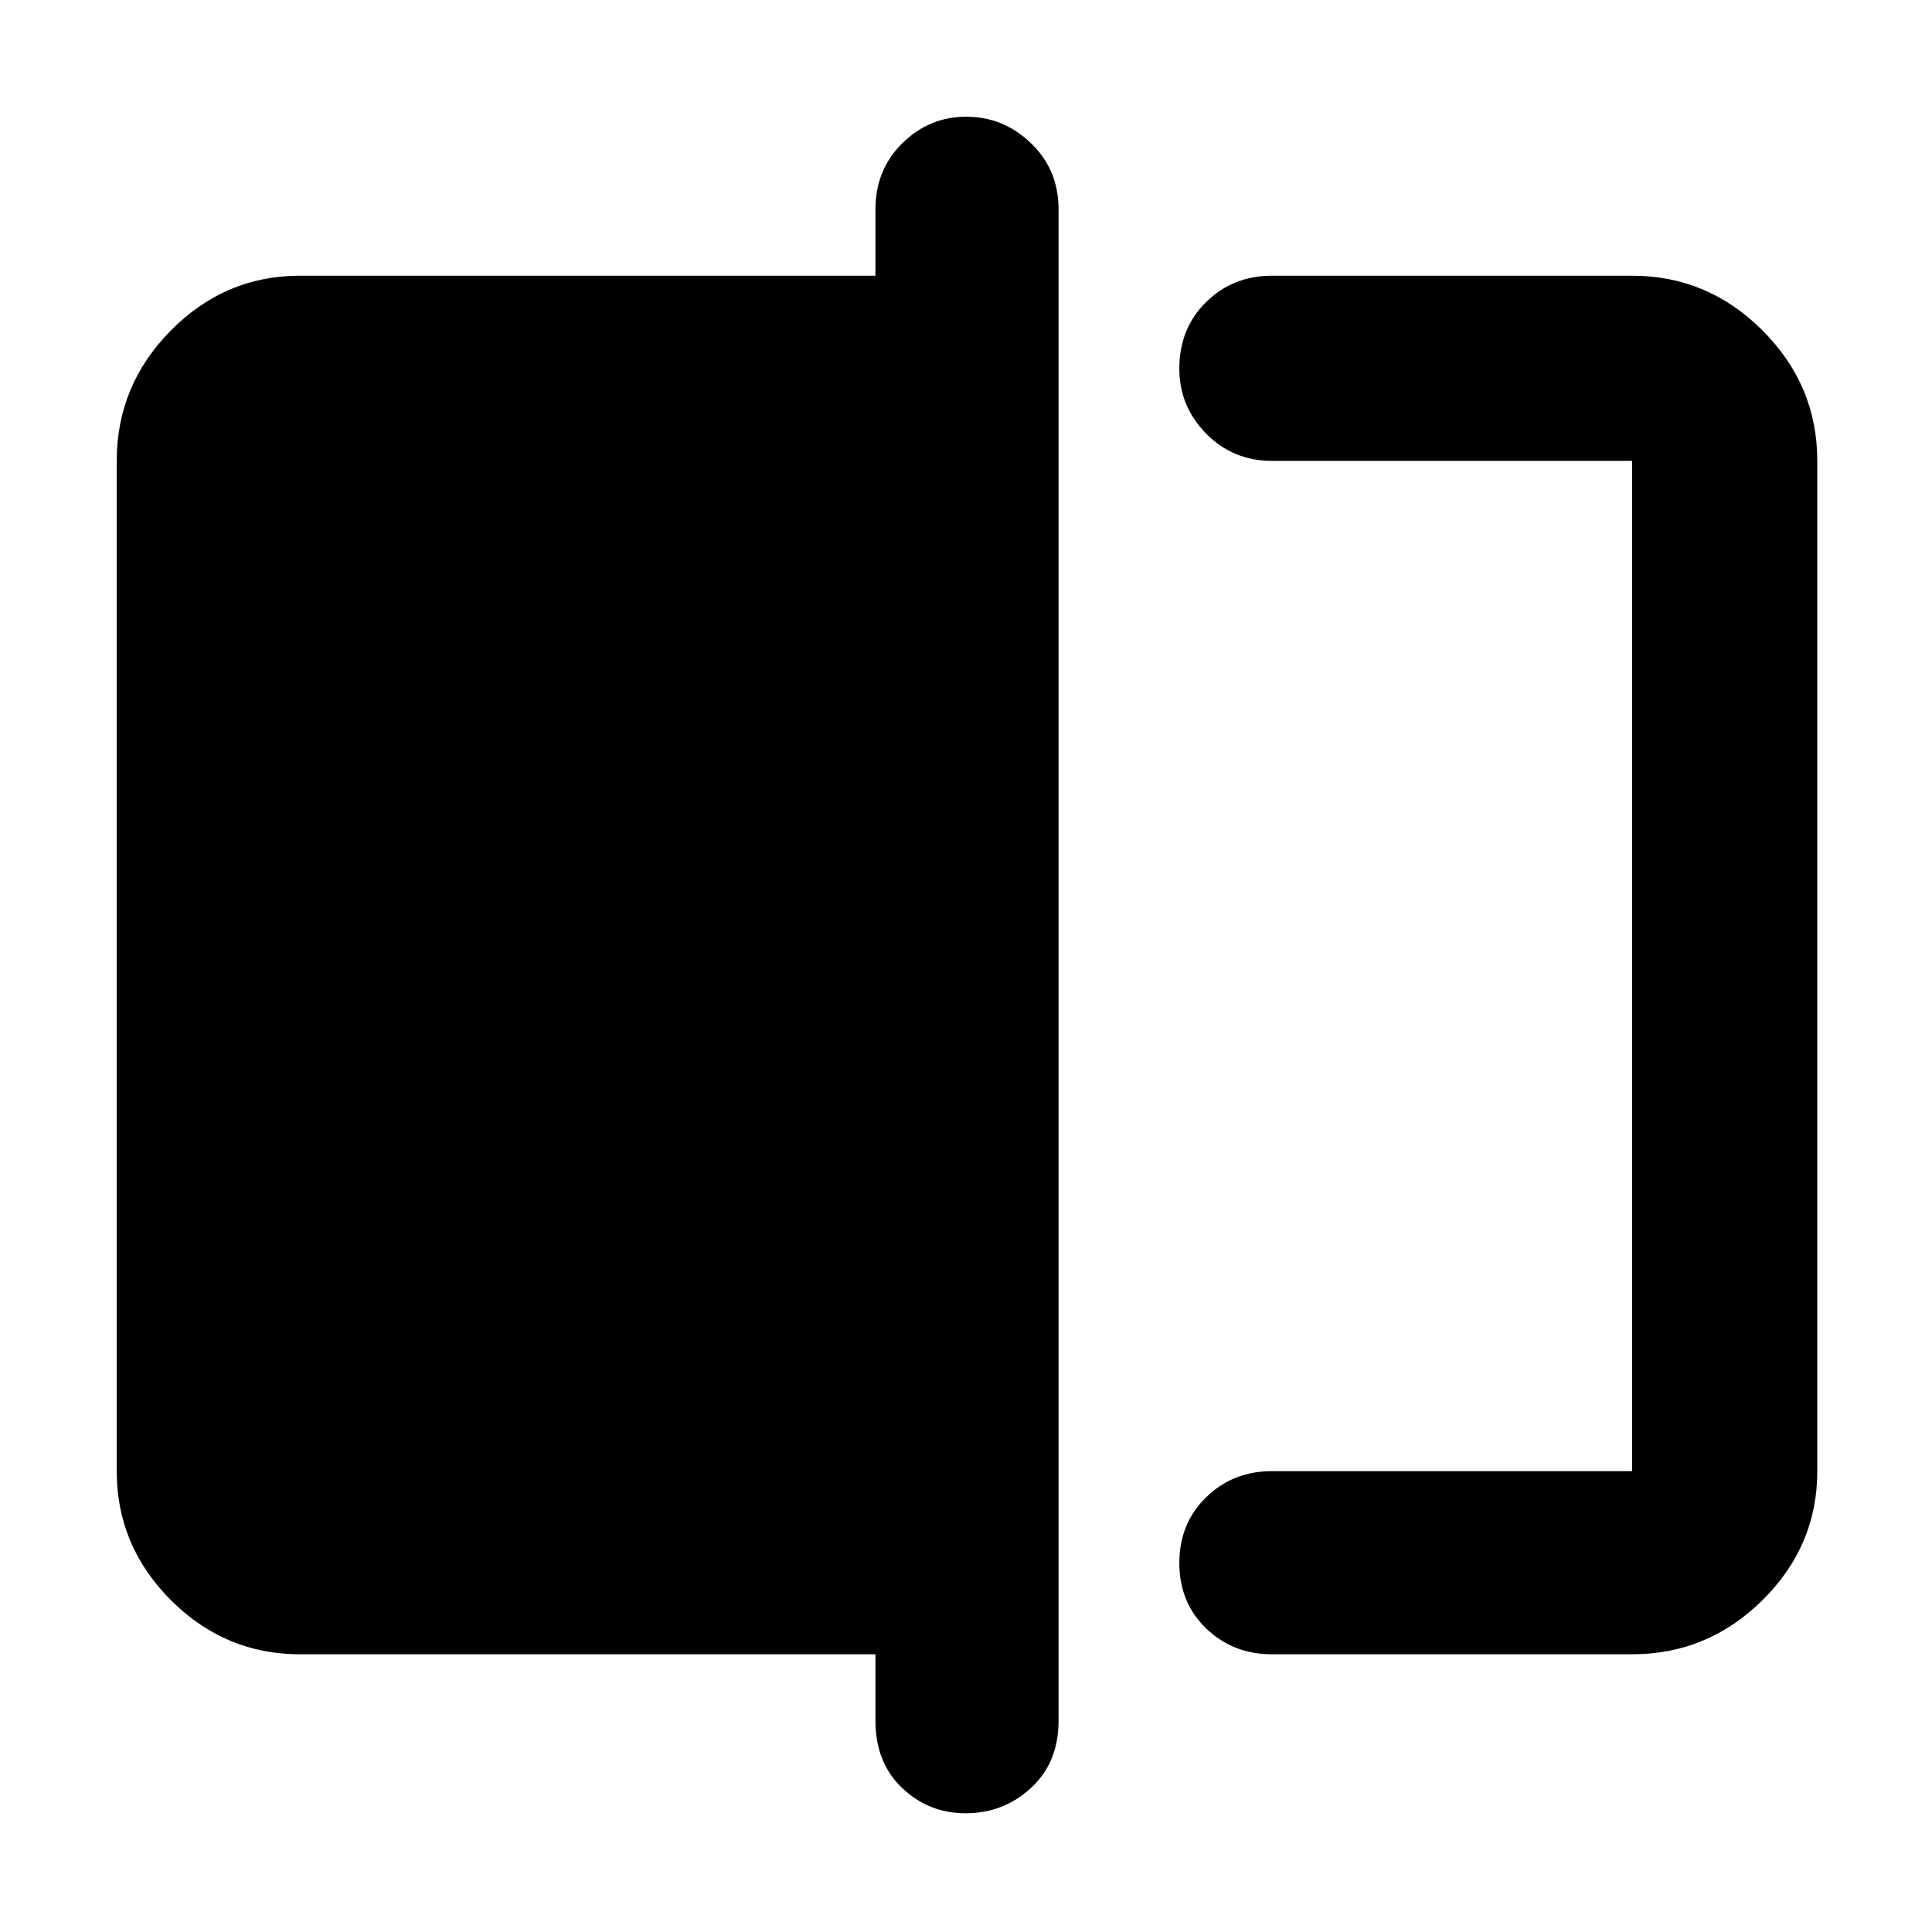 <svg xmlns="http://www.w3.org/2000/svg" height="48" viewBox="0 -960 960 960" width="48"><path d="M632-138q-19.37 0-32.69-12.86Q586-163.72 586-183.36T599.31-216q13.32-13 32.69-13h179v-502H632q-19.37 0-32.69-13.56Q586-758.12 586-776.77q0-20.05 13.31-33.14Q612.63-823 632-823h179q37.59 0 64.79 27.21Q903-768.59 903-731v502q0 37.18-27.21 64.09Q848.59-138 811-138H632ZM479.82-59q-18.44 0-31.63-12.63Q435-84.25 435-105v-33H149q-37.17 0-64.09-26.91Q58-191.82 58-229v-502q0-37.59 26.91-64.79Q111.83-823 149-823h286v-33q0-19.65 13.36-32.83Q461.72-902 480.16-902t32.14 13.17Q526-875.65 526-856v751q0 20.75-13.65 33.37Q498.7-59 479.82-59ZM811-731v502-502Z"/></svg>